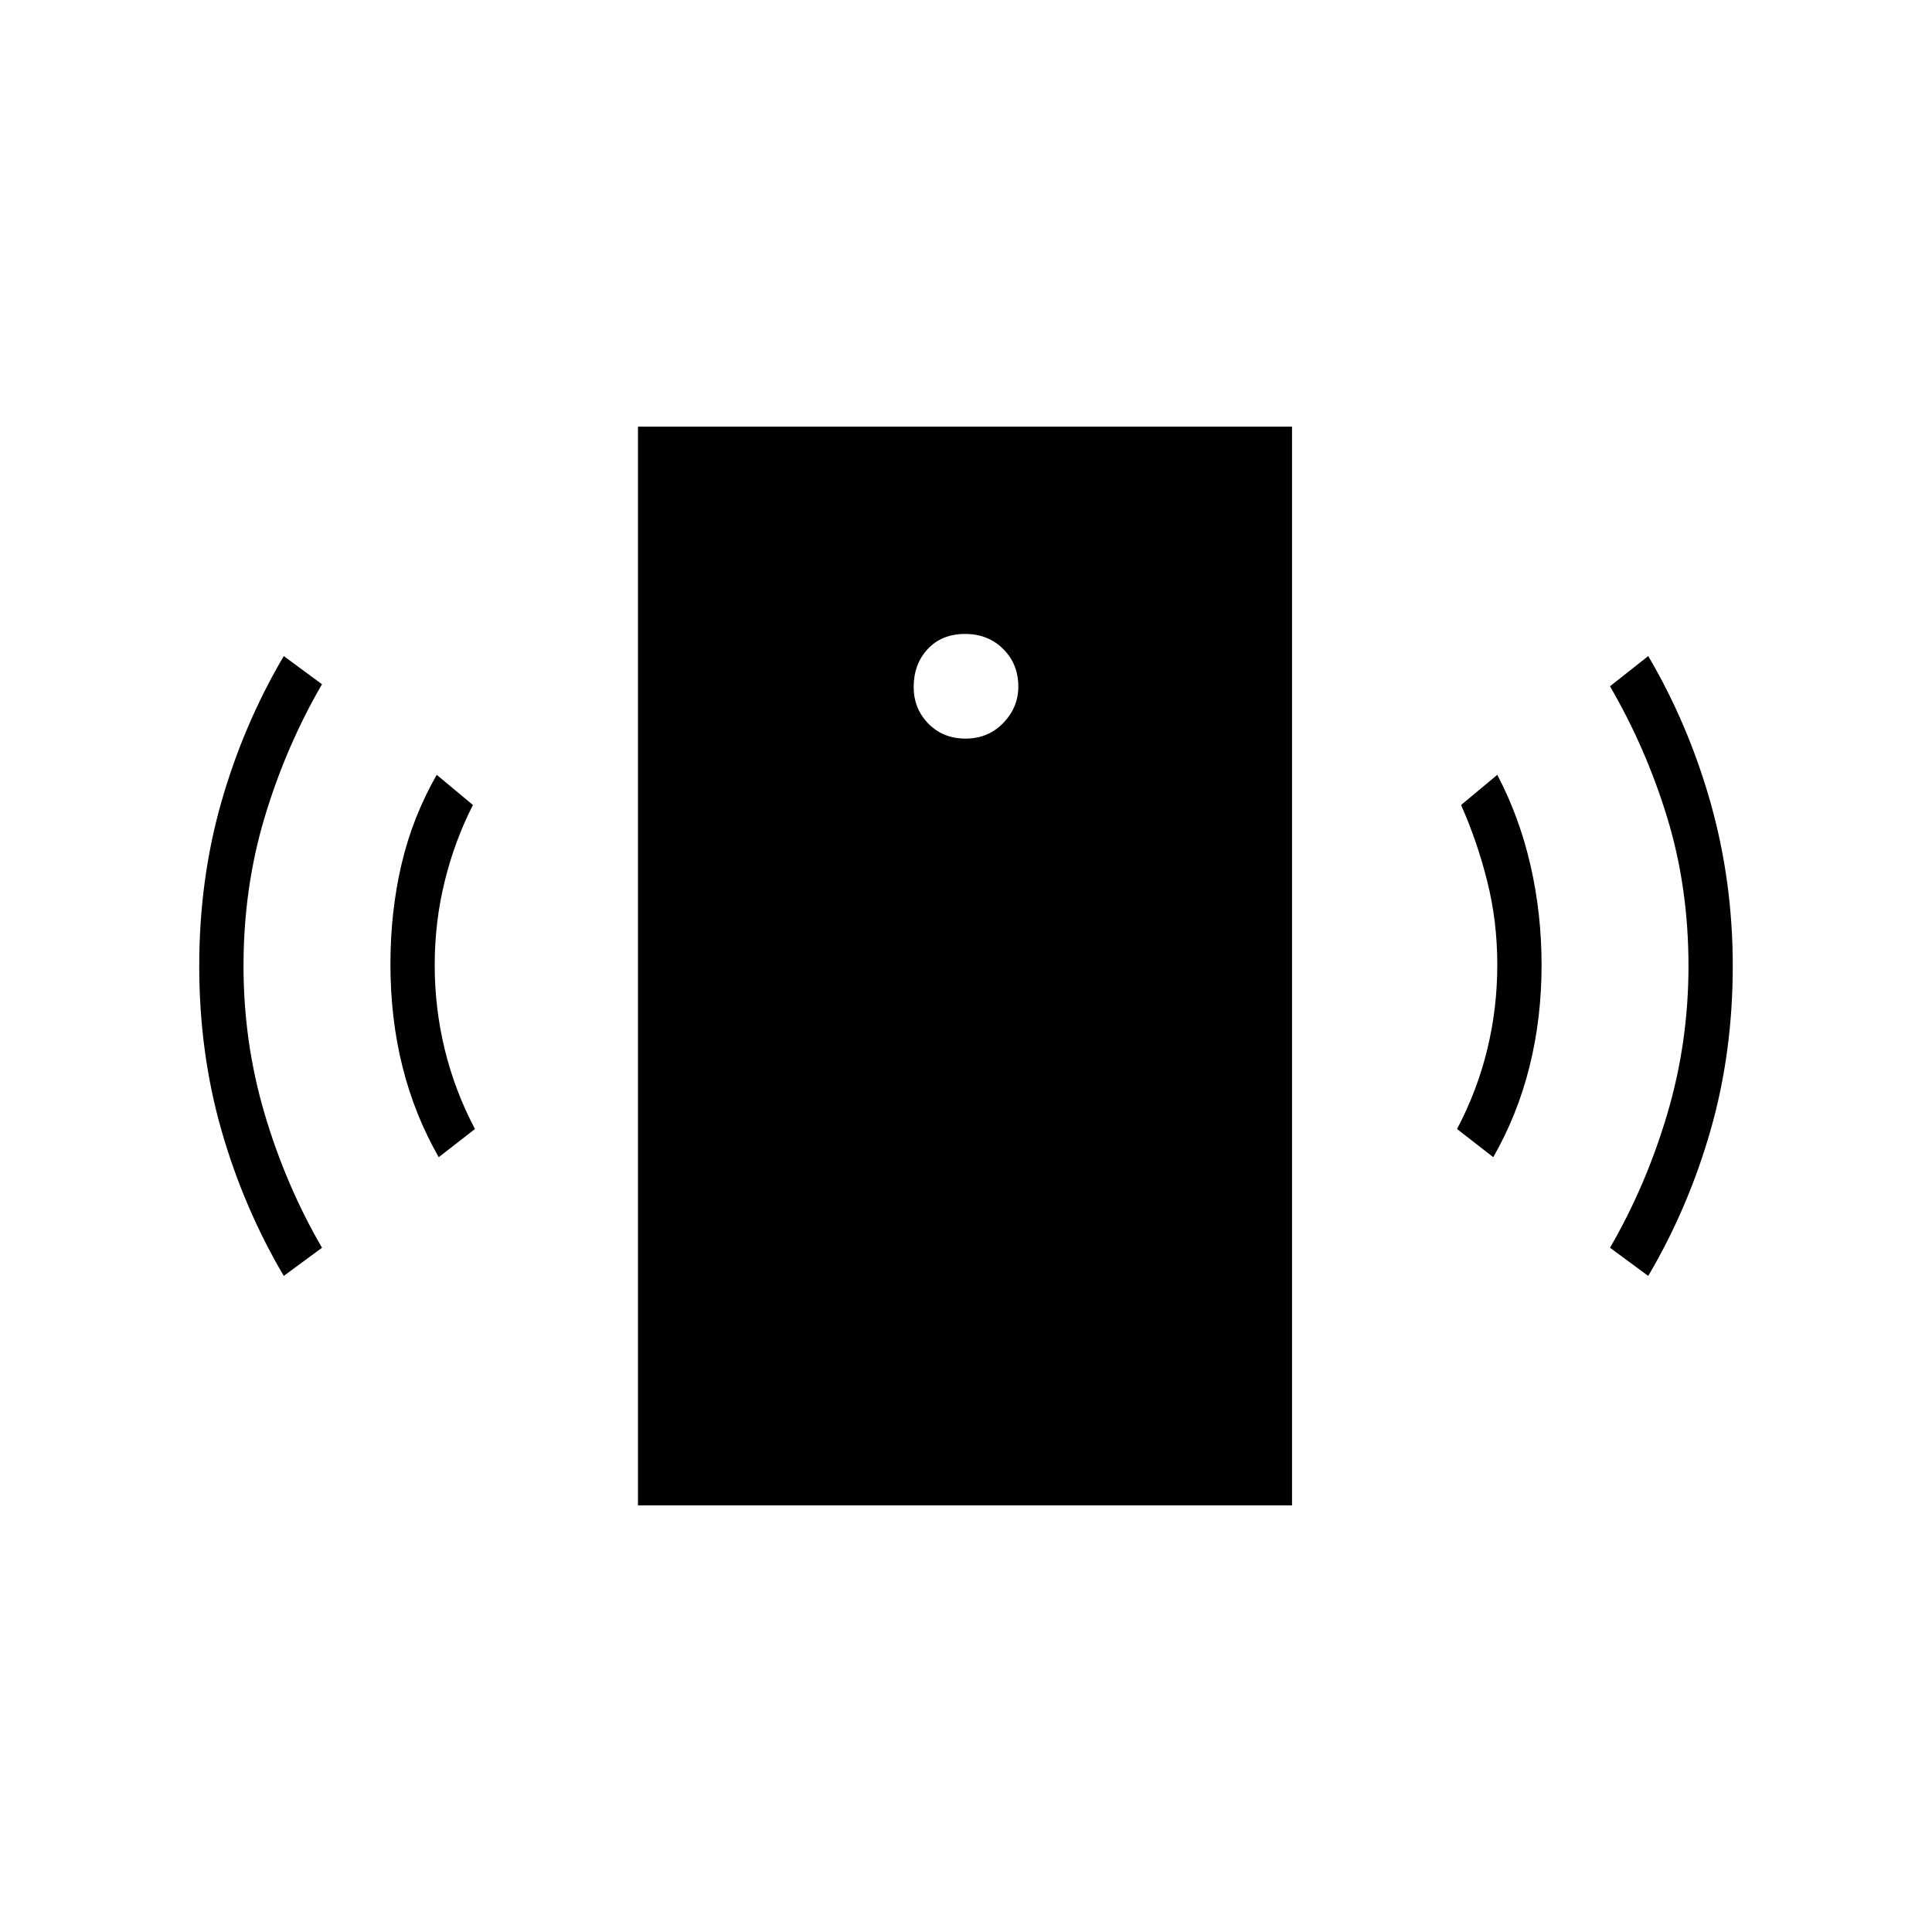 <svg xmlns="http://www.w3.org/2000/svg" width="48" height="48" viewBox="0 -960 960 960"><path d="M479.81-593q11.19 0 18.69-7.74 7.5-7.75 7.5-18.07 0-11.19-7.49-18.69-7.49-7.5-18.94-7.5-11.57 0-18.57 7.49t-7 18.94q0 10.57 7.24 18.07 7.25 7.5 18.57 7.5ZM218-385q-12-21-18-44.92-6-23.91-6-51.08 0-26 5.5-49.5T217-575l18 15q-9 17.6-14 37.8-5 20.2-5 41.7 0 21.5 5 42t15 39.5l-18 14Zm-77 59q-20-34-31-72.49-11-38.48-11-81.5 0-43.01 11-81.51 11-38.5 31-72.5l19 14q-17.87 30.76-28.43 65.88Q121-519 121-480q0 38 10.5 73.5T160-340l-19 14Zm176 114v-536h325v536H317Zm425-173-18-14q10-19 15-39.5t5-42.09q0-21.59-5-41.5T726-560l18-15q11 21 16.5 45t5.5 49.5q0 26.5-6 50.5t-18 45Zm77 59-19-14q17.87-30.76 28.43-66.38Q839-442 839-480q0-39-10.5-73.5T800-619l19-15q20 34 31 72.99 11 38.98 11 81 0 43.01-11 81.51-11 38.5-31 72.5Z"/></svg>